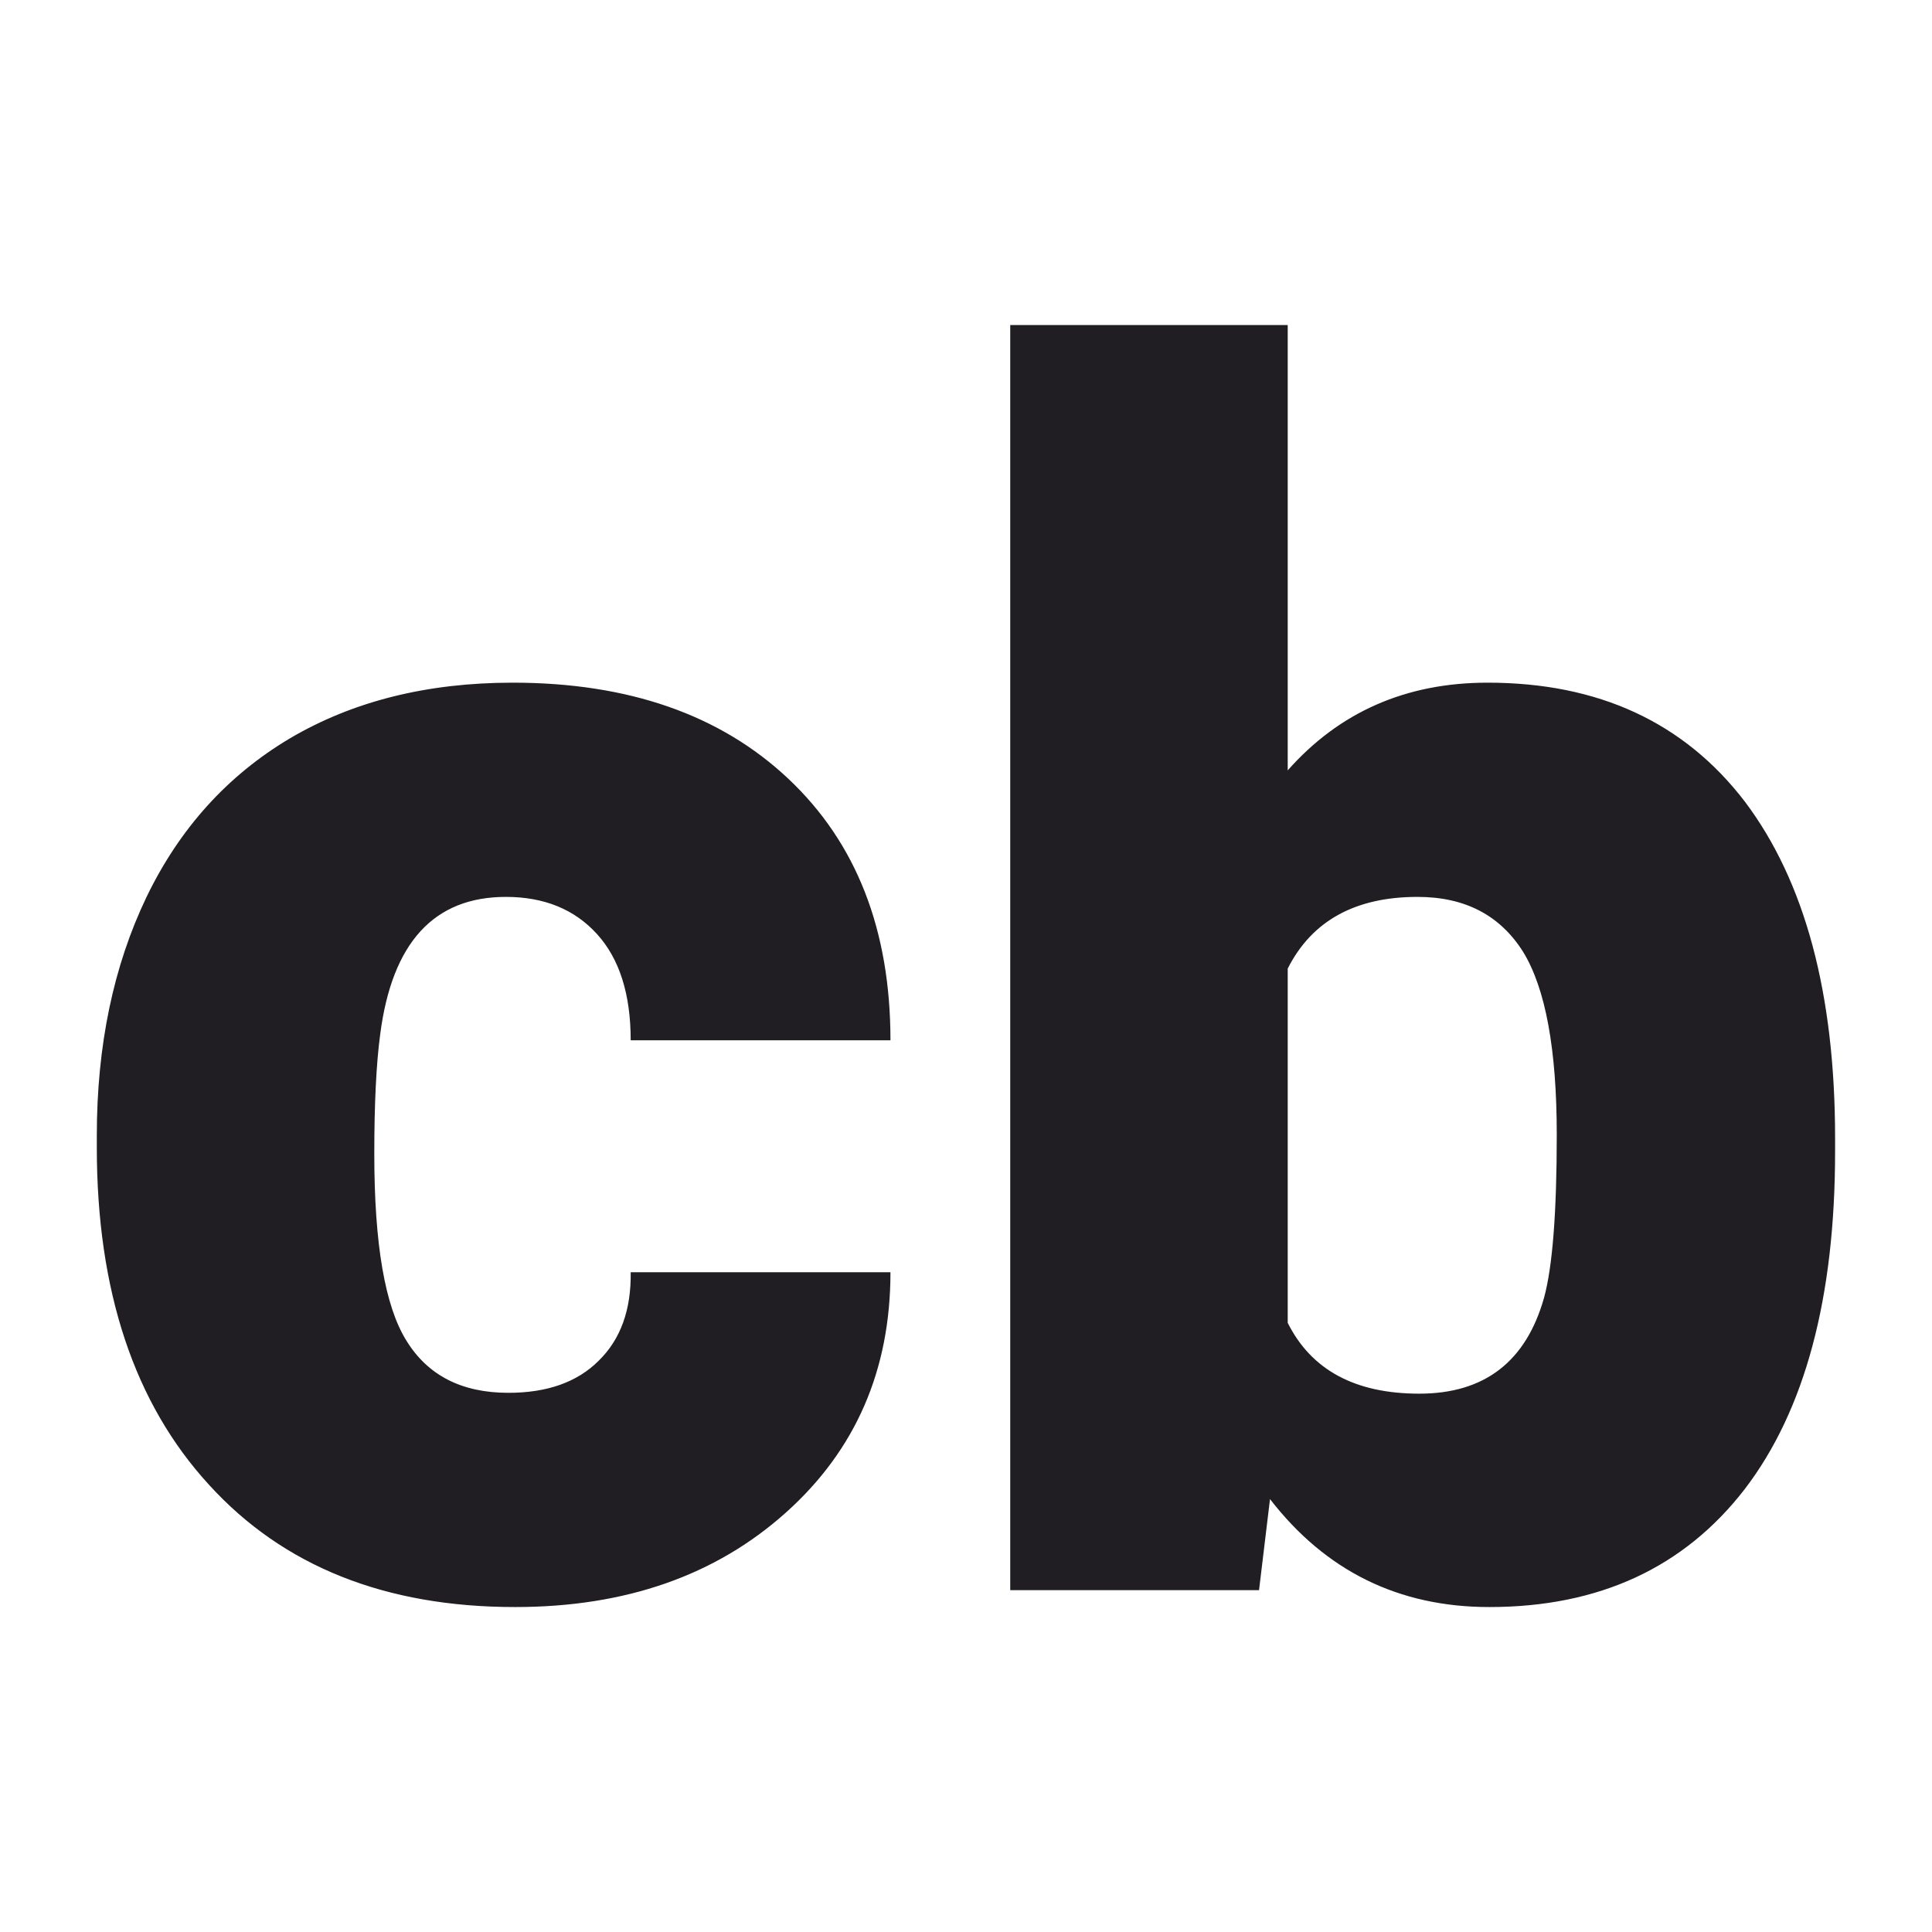 <svg xmlns="http://www.w3.org/2000/svg" version="1.1" xmlns:xlink="http://www.w3.org/1999/xlink" viewBox="0 0 200 200"><rect width="200" height="200" fill="url('#gradient')"></rect><defs><linearGradient id="gradient" gradientTransform="rotate(0 0.5 0.5)"><stop offset="0%" stop-color="#ffffff"></stop><stop offset="100%" stop-color="#ffffff"></stop></linearGradient></defs><g><g fill="#211e23" transform="matrix(8.731,0,0,8.731,5.569,164.615)" stroke="#ffffff" stroke-width="0"><path d="M5.39-2.34L5.39-2.34Q6.08-2.34 6.46-2.72Q6.85-3.10 6.84-3.77L6.84-3.77L9.92-3.77Q9.92-2.03 8.68-0.92Q7.43 0.20 5.47 0.20L5.47 0.20Q3.16 0.20 1.84-1.25Q0.51-2.70 0.51-5.25L0.51-5.25L0.51-5.39Q0.51-6.99 1.10-8.22Q1.69-9.44 2.80-10.10Q3.92-10.76 5.44-10.76L5.44-10.76Q7.50-10.76 8.71-9.62Q9.92-8.48 9.92-6.52L9.92-6.52L6.84-6.52Q6.84-7.34 6.44-7.78Q6.04-8.22 5.36-8.22L5.36-8.22Q4.08-8.22 3.87-6.59L3.87-6.59Q3.80-6.07 3.80-5.17L3.80-5.17Q3.80-3.57 4.18-2.96Q4.56-2.34 5.39-2.34ZM21.12-5.36L21.12-5.20Q21.12-2.60 20.05-1.20Q18.97 0.20 17.02 0.20L17.02 0.20Q15.41 0.20 14.42-1.08L14.42-1.08L14.29 0L11.34 0L11.34-15L14.63-15L14.63-9.72Q15.55-10.76 17.00-10.76L17.00-10.76Q18.97-10.76 20.05-9.35Q21.12-7.93 21.12-5.36L21.12-5.36ZM17.82-5.40L17.82-5.40Q17.82-6.92 17.42-7.57Q17.01-8.22 16.17-8.22L16.17-8.22Q15.06-8.22 14.63-7.37L14.63-7.37L14.63-3.17Q15.05-2.33 16.19-2.33L16.19-2.33Q17.35-2.33 17.67-3.47L17.67-3.47Q17.82-4.02 17.82-5.40Z"></path></g></g></svg>
